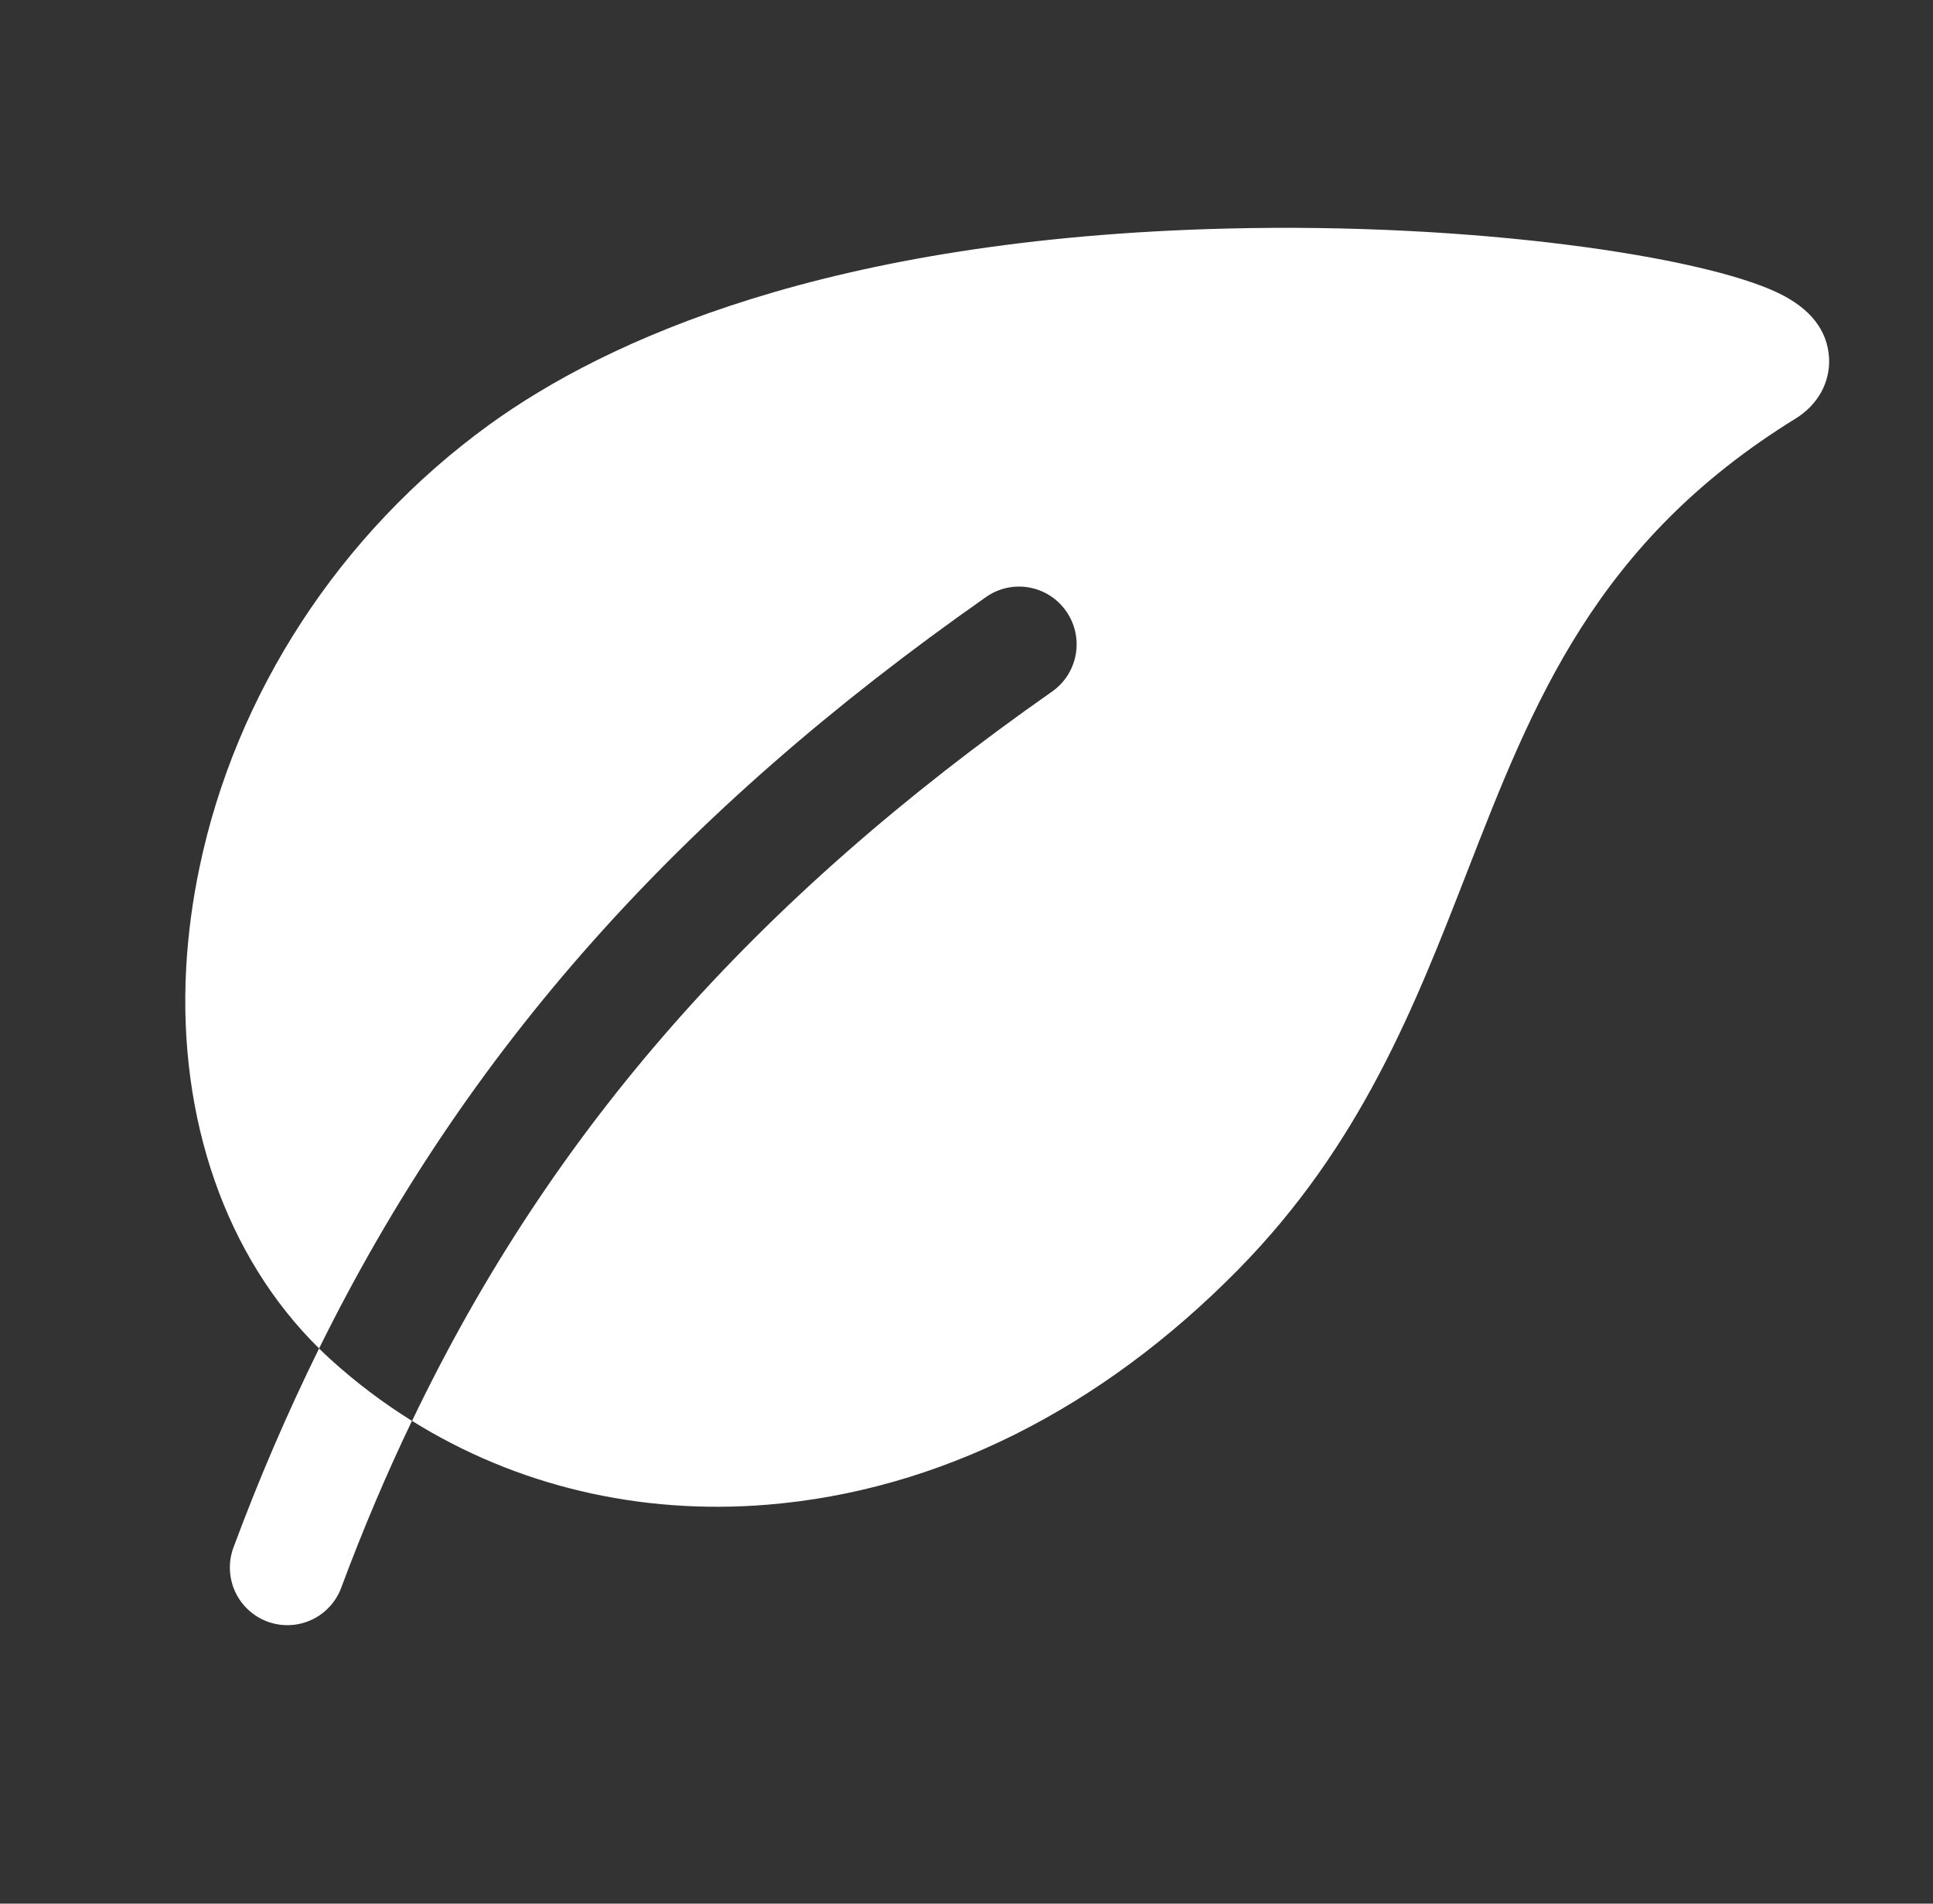 <svg width="65" height="64" viewBox="0 0 65 64" fill="none" xmlns="http://www.w3.org/2000/svg">
<rect x="0" y="0" width="65" height="64" fill="#333333" stroke="none"/>
<g clip-path="url(#clip0_566_4818)">
<path d="M35.854 20.552C36 20.761 36.103 20.996 36.158 21.244C36.212 21.493 36.218 21.75 36.174 22C36.129 22.251 36.036 22.49 35.9 22.705C35.763 22.92 35.586 23.105 35.377 23.251C25.356 30.271 18.543 37.991 13.856 47.77C17.354 49.949 21.495 50.941 25.811 50.587C31.537 50.117 37.008 47.385 41.631 42.689C45.759 38.497 47.577 33.826 49.336 29.308C51.555 23.607 53.651 18.222 60.384 14.069C61.13 13.606 61.547 12.851 61.505 12.037C61.452 11.105 60.879 10.369 59.788 9.846C57.233 8.621 49.6 7.476 41.247 7.684C27.828 8.016 20.358 11.452 16.454 14.277C11.414 17.928 7.918 23.337 6.704 29.184C6.473 30.286 6.325 31.404 6.261 32.527C5.981 37.629 7.605 42.262 10.73 45.334C15.689 35.297 22.811 27.324 33.158 20.071C33.366 19.925 33.602 19.821 33.85 19.766C34.098 19.711 34.355 19.706 34.606 19.751C34.856 19.796 35.095 19.889 35.31 20.027C35.524 20.164 35.709 20.343 35.854 20.552ZM11.489 53.339C12.21 51.407 12.996 49.555 13.852 47.77C12.878 47.163 11.961 46.47 11.112 45.699C10.982 45.581 10.854 45.459 10.729 45.336C9.663 47.501 8.707 49.72 7.867 51.983C7.772 52.223 7.725 52.479 7.73 52.737C7.735 52.995 7.791 53.249 7.895 53.485C7.999 53.721 8.149 53.933 8.337 54.11C8.524 54.287 8.745 54.425 8.986 54.515C9.227 54.605 9.484 54.647 9.741 54.636C9.998 54.626 10.251 54.564 10.484 54.455C10.717 54.345 10.926 54.191 11.098 53.999C11.271 53.808 11.404 53.584 11.489 53.34L11.489 53.339Z" fill="white"/>
</g>
<defs>
<clipPath id="clip0_566_4818">
<rect width="64" height="64" fill="white" transform="matrix(-1 0 0.001 -1 64 64)"/>
</clipPath>
</defs>
</svg>
